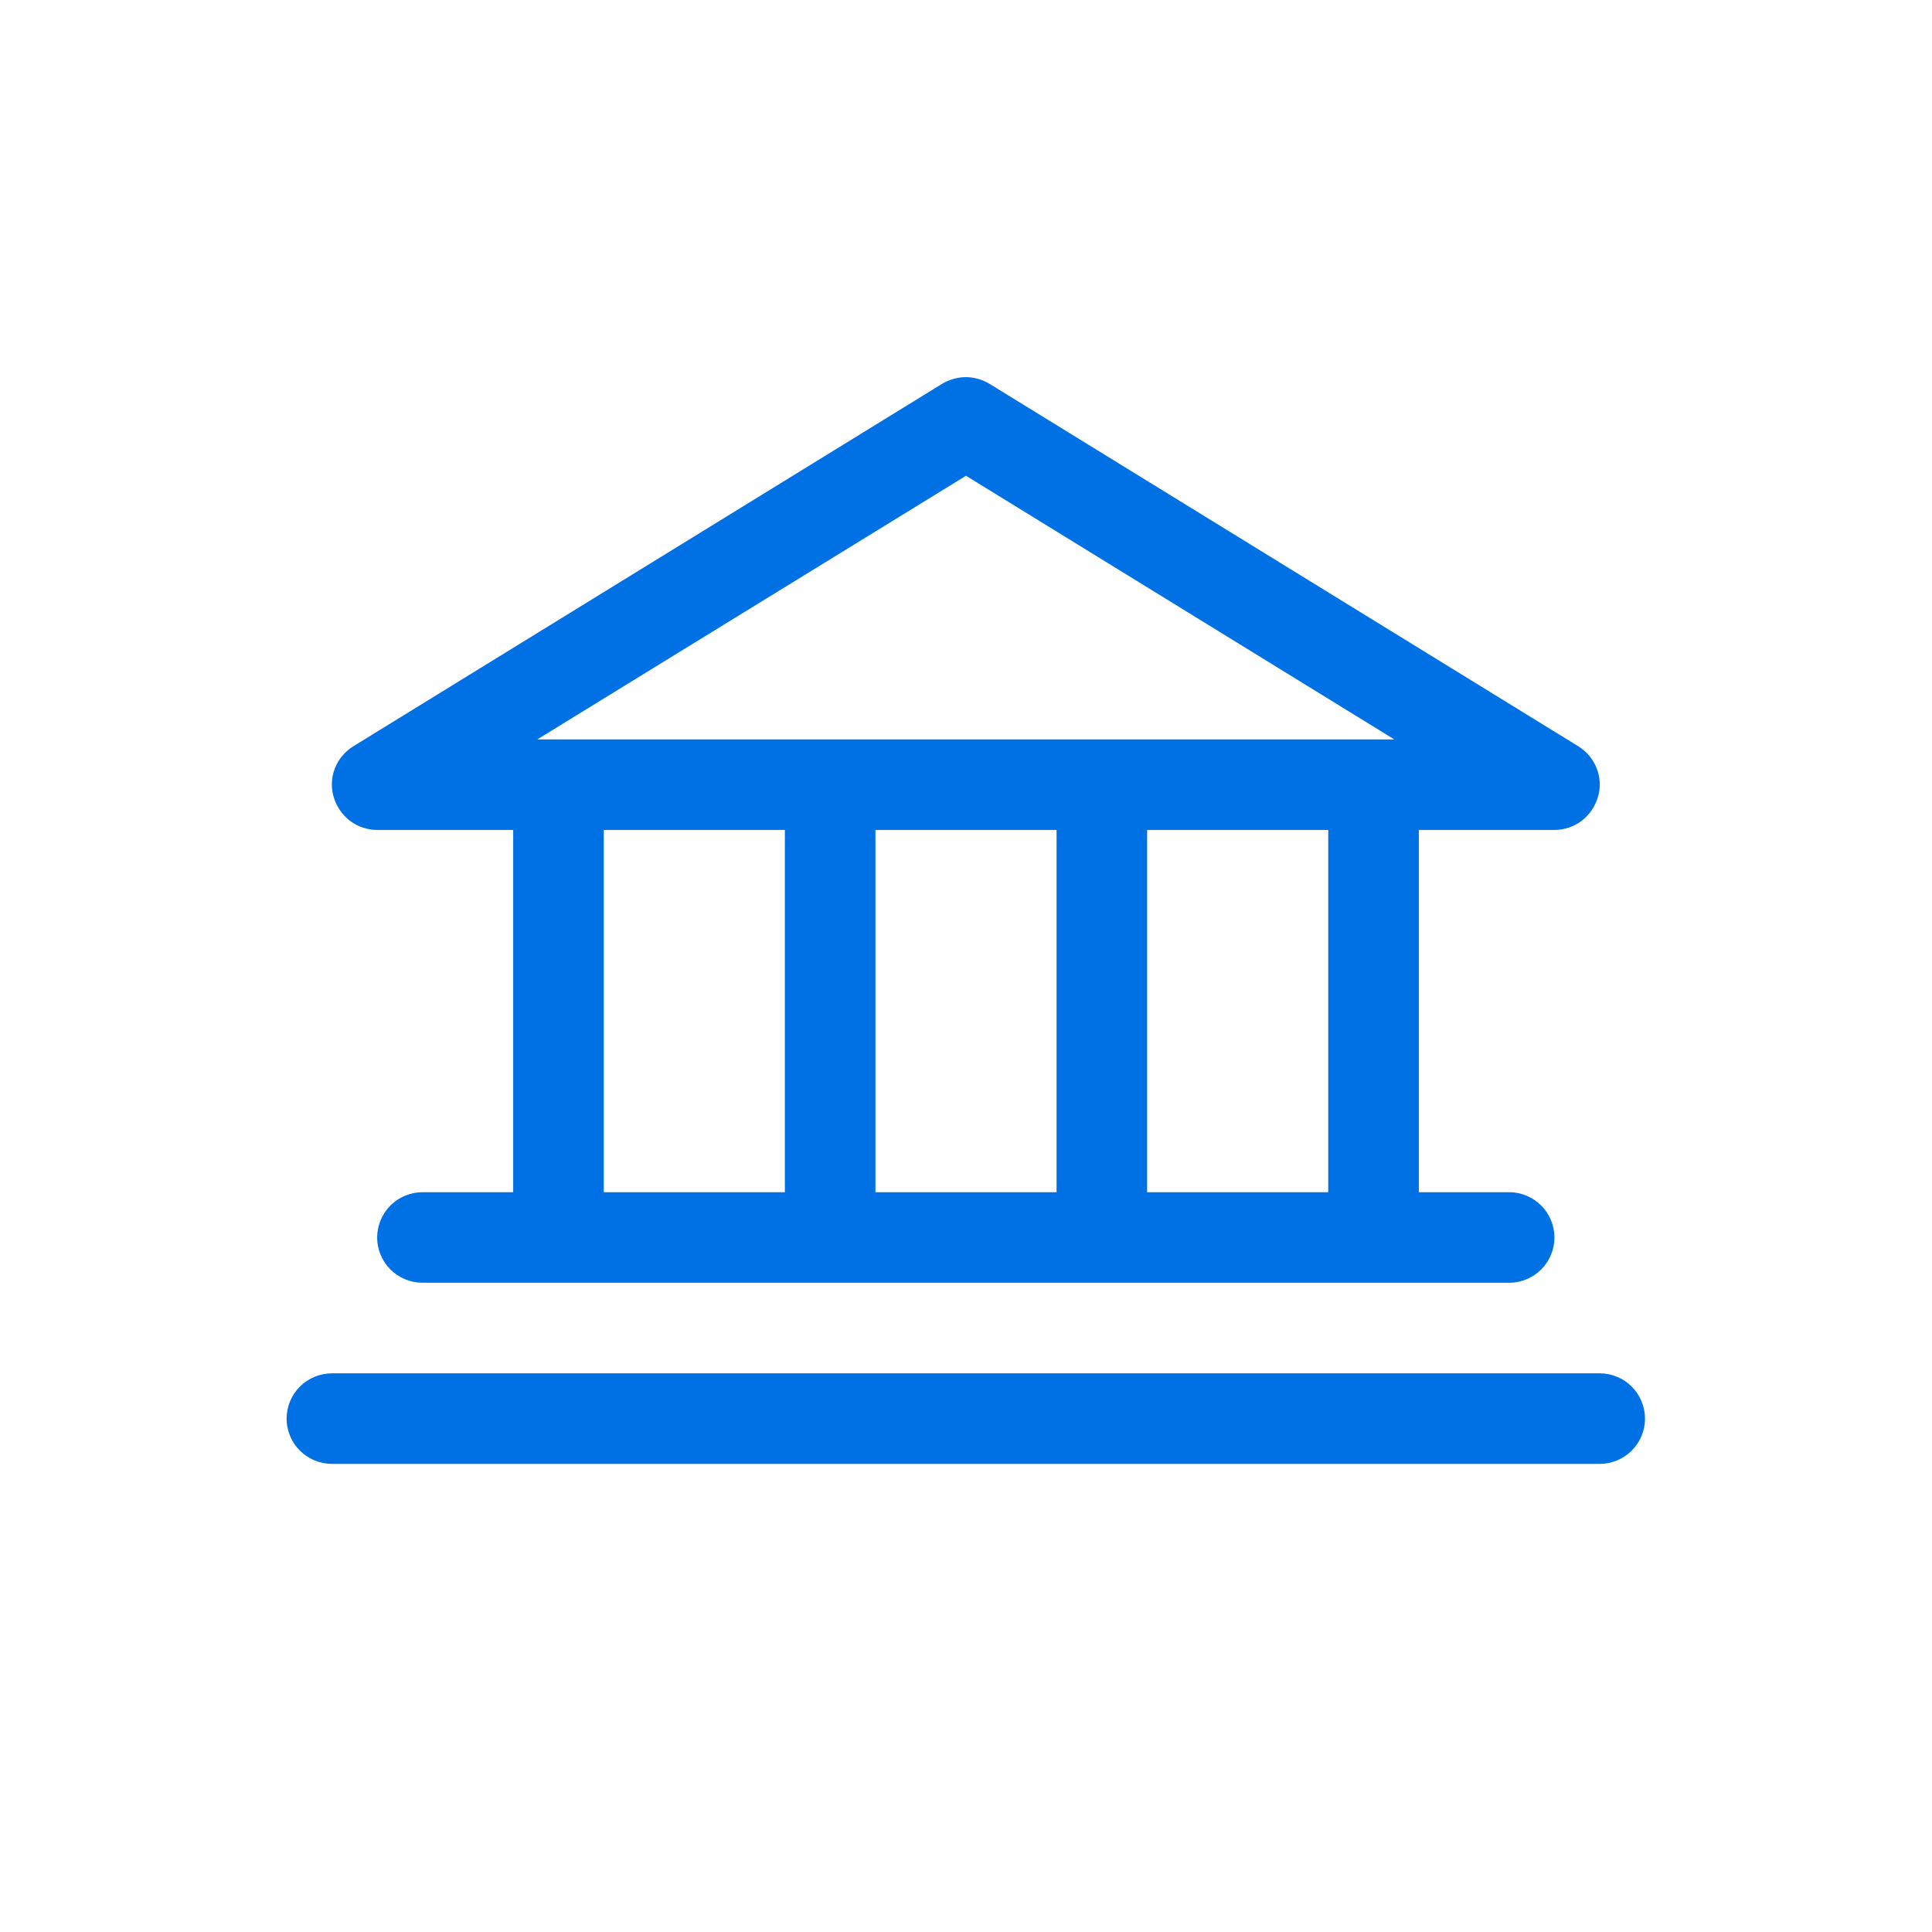 <svg width="48" height="48" viewBox="0 0 48 48" fill="none" xmlns="http://www.w3.org/2000/svg" xmlns:xlink="http://www.w3.org/1999/xlink">
	<desc>
			Created with Pixso.
	</desc>
	<defs>
		<clipPath id="clip974_18991">
			<rect id="ph:bank" width="36" height="36" transform="translate(6 6)" fill="white" fill-opacity="0"/>
		</clipPath>
		<clipPath id="clip974_18990">
			<rect id="img" width="48" height="48" fill="white" fill-opacity="0"/>
		</clipPath>
	</defs>
	<g clip-path="url(#clip974_18990)">
		<rect id="ph:bank" width="36" height="36" transform="translate(6 6)" fill="#FFFFFF" fill-opacity="0"/>
		<g clip-path="url(#clip974_18991)">
			<path id="Vector" d="M9.37 20.62L12.75 20.62L12.75 29.62L10.5 29.62C10.2 29.62 9.91 29.74 9.7 29.95C9.49 30.16 9.37 30.45 9.37 30.75C9.37 31.04 9.49 31.33 9.7 31.54C9.91 31.75 10.2 31.87 10.5 31.87L37.5 31.87C37.79 31.87 38.08 31.75 38.29 31.54C38.5 31.33 38.62 31.04 38.62 30.75C38.62 30.45 38.5 30.16 38.29 29.95C38.08 29.74 37.79 29.62 37.5 29.62L35.25 29.62L35.25 20.62L38.62 20.62C38.86 20.62 39.1 20.54 39.3 20.39C39.49 20.24 39.63 20.04 39.7 19.8C39.77 19.57 39.76 19.32 39.67 19.09C39.58 18.86 39.42 18.67 39.21 18.54L24.59 9.54C24.41 9.43 24.2 9.37 24 9.37C23.79 9.37 23.58 9.43 23.4 9.54L8.78 18.54C8.57 18.67 8.41 18.86 8.32 19.09C8.23 19.32 8.22 19.57 8.29 19.8C8.36 20.04 8.5 20.24 8.69 20.39C8.89 20.54 9.13 20.62 9.37 20.62ZM15 20.62L19.5 20.62L19.5 29.62L15 29.62L15 20.62ZM26.25 20.62L26.25 29.62L21.75 29.62L21.75 20.62L26.25 20.62ZM33 29.62L28.5 29.62L28.5 20.62L33 20.62L33 29.62ZM24 11.82L34.64 18.37L13.35 18.37L24 11.82ZM40.87 35.25C40.87 35.54 40.75 35.83 40.54 36.04C40.33 36.25 40.04 36.37 39.75 36.37L8.25 36.37C7.95 36.37 7.66 36.25 7.45 36.04C7.24 35.83 7.12 35.54 7.12 35.25C7.12 34.95 7.24 34.66 7.45 34.45C7.66 34.24 7.95 34.12 8.25 34.12L39.75 34.12C40.04 34.12 40.33 34.24 40.54 34.45C40.75 34.66 40.87 34.95 40.87 35.25Z" fill="#0071E4" fill-opacity="1" fill-rule="nonzero"/>
		</g>
	</g>
</svg>
